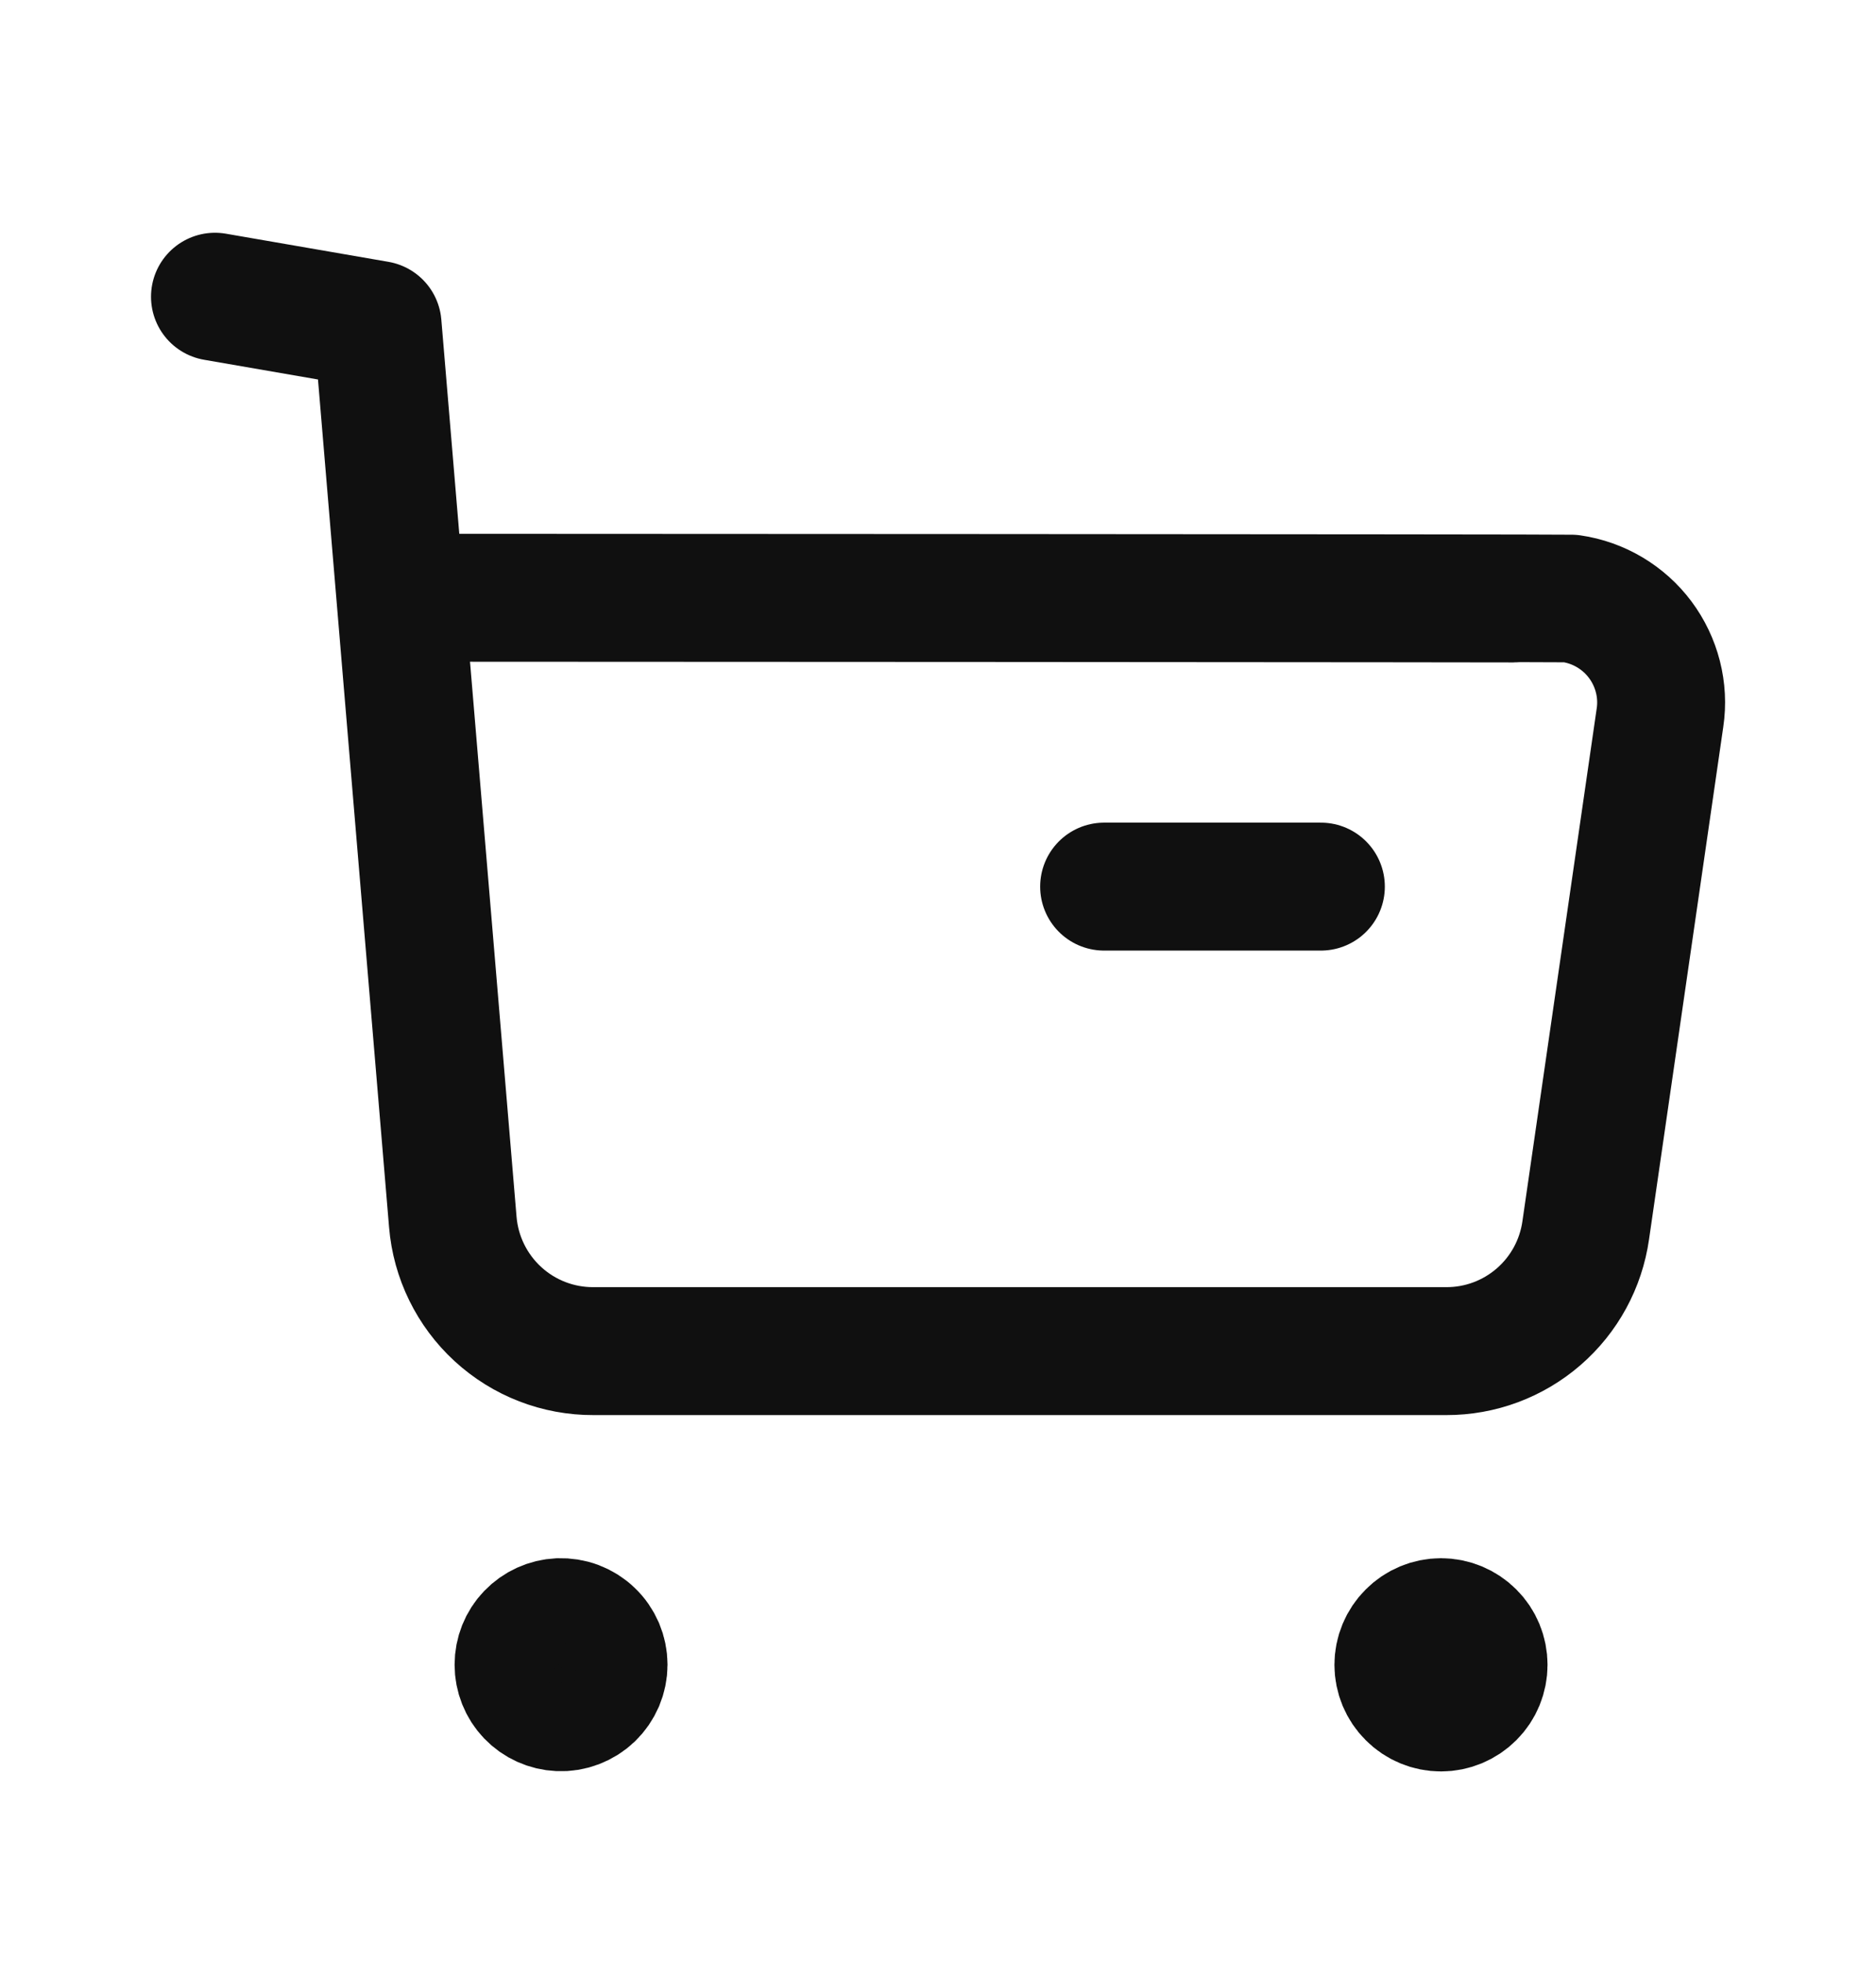 <svg width="22" height="23" viewBox="0 0 22 23" fill="none" xmlns="http://www.w3.org/2000/svg">
    <path d="M2.521 3.479L4.428 3.809L5.31 14.326C5.344 14.74 5.533 15.126 5.839 15.407C6.145 15.688 6.545 15.843 6.96 15.841H16.961C17.359 15.842 17.743 15.699 18.044 15.438C18.344 15.178 18.54 14.818 18.596 14.424L19.467 8.413C19.491 8.253 19.482 8.09 19.442 7.933C19.402 7.777 19.332 7.63 19.235 7.5C19.139 7.371 19.017 7.262 18.878 7.179C18.74 7.097 18.586 7.042 18.426 7.019C18.367 7.013 4.734 7.008 4.734 7.008" stroke="#101010" stroke-width="1.5" stroke-linecap="round" stroke-linejoin="round"/>
    <path d="M12.948 10.395H15.49" stroke="#101010" stroke-width="1.5" stroke-linecap="round" stroke-linejoin="round"/>
    <path fill-rule="evenodd" clip-rule="evenodd" d="M6.558 19.019C6.625 19.017 6.692 19.027 6.755 19.051C6.818 19.075 6.876 19.111 6.924 19.158C6.973 19.204 7.011 19.26 7.038 19.322C7.064 19.384 7.078 19.45 7.078 19.518C7.078 19.585 7.064 19.651 7.038 19.713C7.011 19.775 6.973 19.831 6.924 19.878C6.876 19.924 6.818 19.96 6.755 19.984C6.692 20.008 6.625 20.019 6.558 20.016C6.429 20.01 6.308 19.956 6.219 19.863C6.13 19.77 6.081 19.646 6.081 19.518C6.081 19.389 6.13 19.265 6.219 19.173C6.308 19.08 6.429 19.025 6.558 19.019Z" fill="#101010" stroke="#101010" stroke-width="1.5" stroke-linecap="round" stroke-linejoin="round"/>
    <path fill-rule="evenodd" clip-rule="evenodd" d="M16.899 19.019C17.031 19.019 17.158 19.072 17.252 19.166C17.346 19.259 17.398 19.387 17.398 19.519C17.398 19.651 17.346 19.779 17.252 19.872C17.158 19.966 17.031 20.019 16.899 20.019C16.766 20.019 16.639 19.966 16.546 19.872C16.452 19.779 16.399 19.651 16.399 19.519C16.399 19.387 16.452 19.259 16.546 19.166C16.639 19.072 16.766 19.019 16.899 19.019Z" fill="#101010" stroke="#101010" stroke-width="1.5" stroke-linecap="round" stroke-linejoin="round"/>
</svg>
